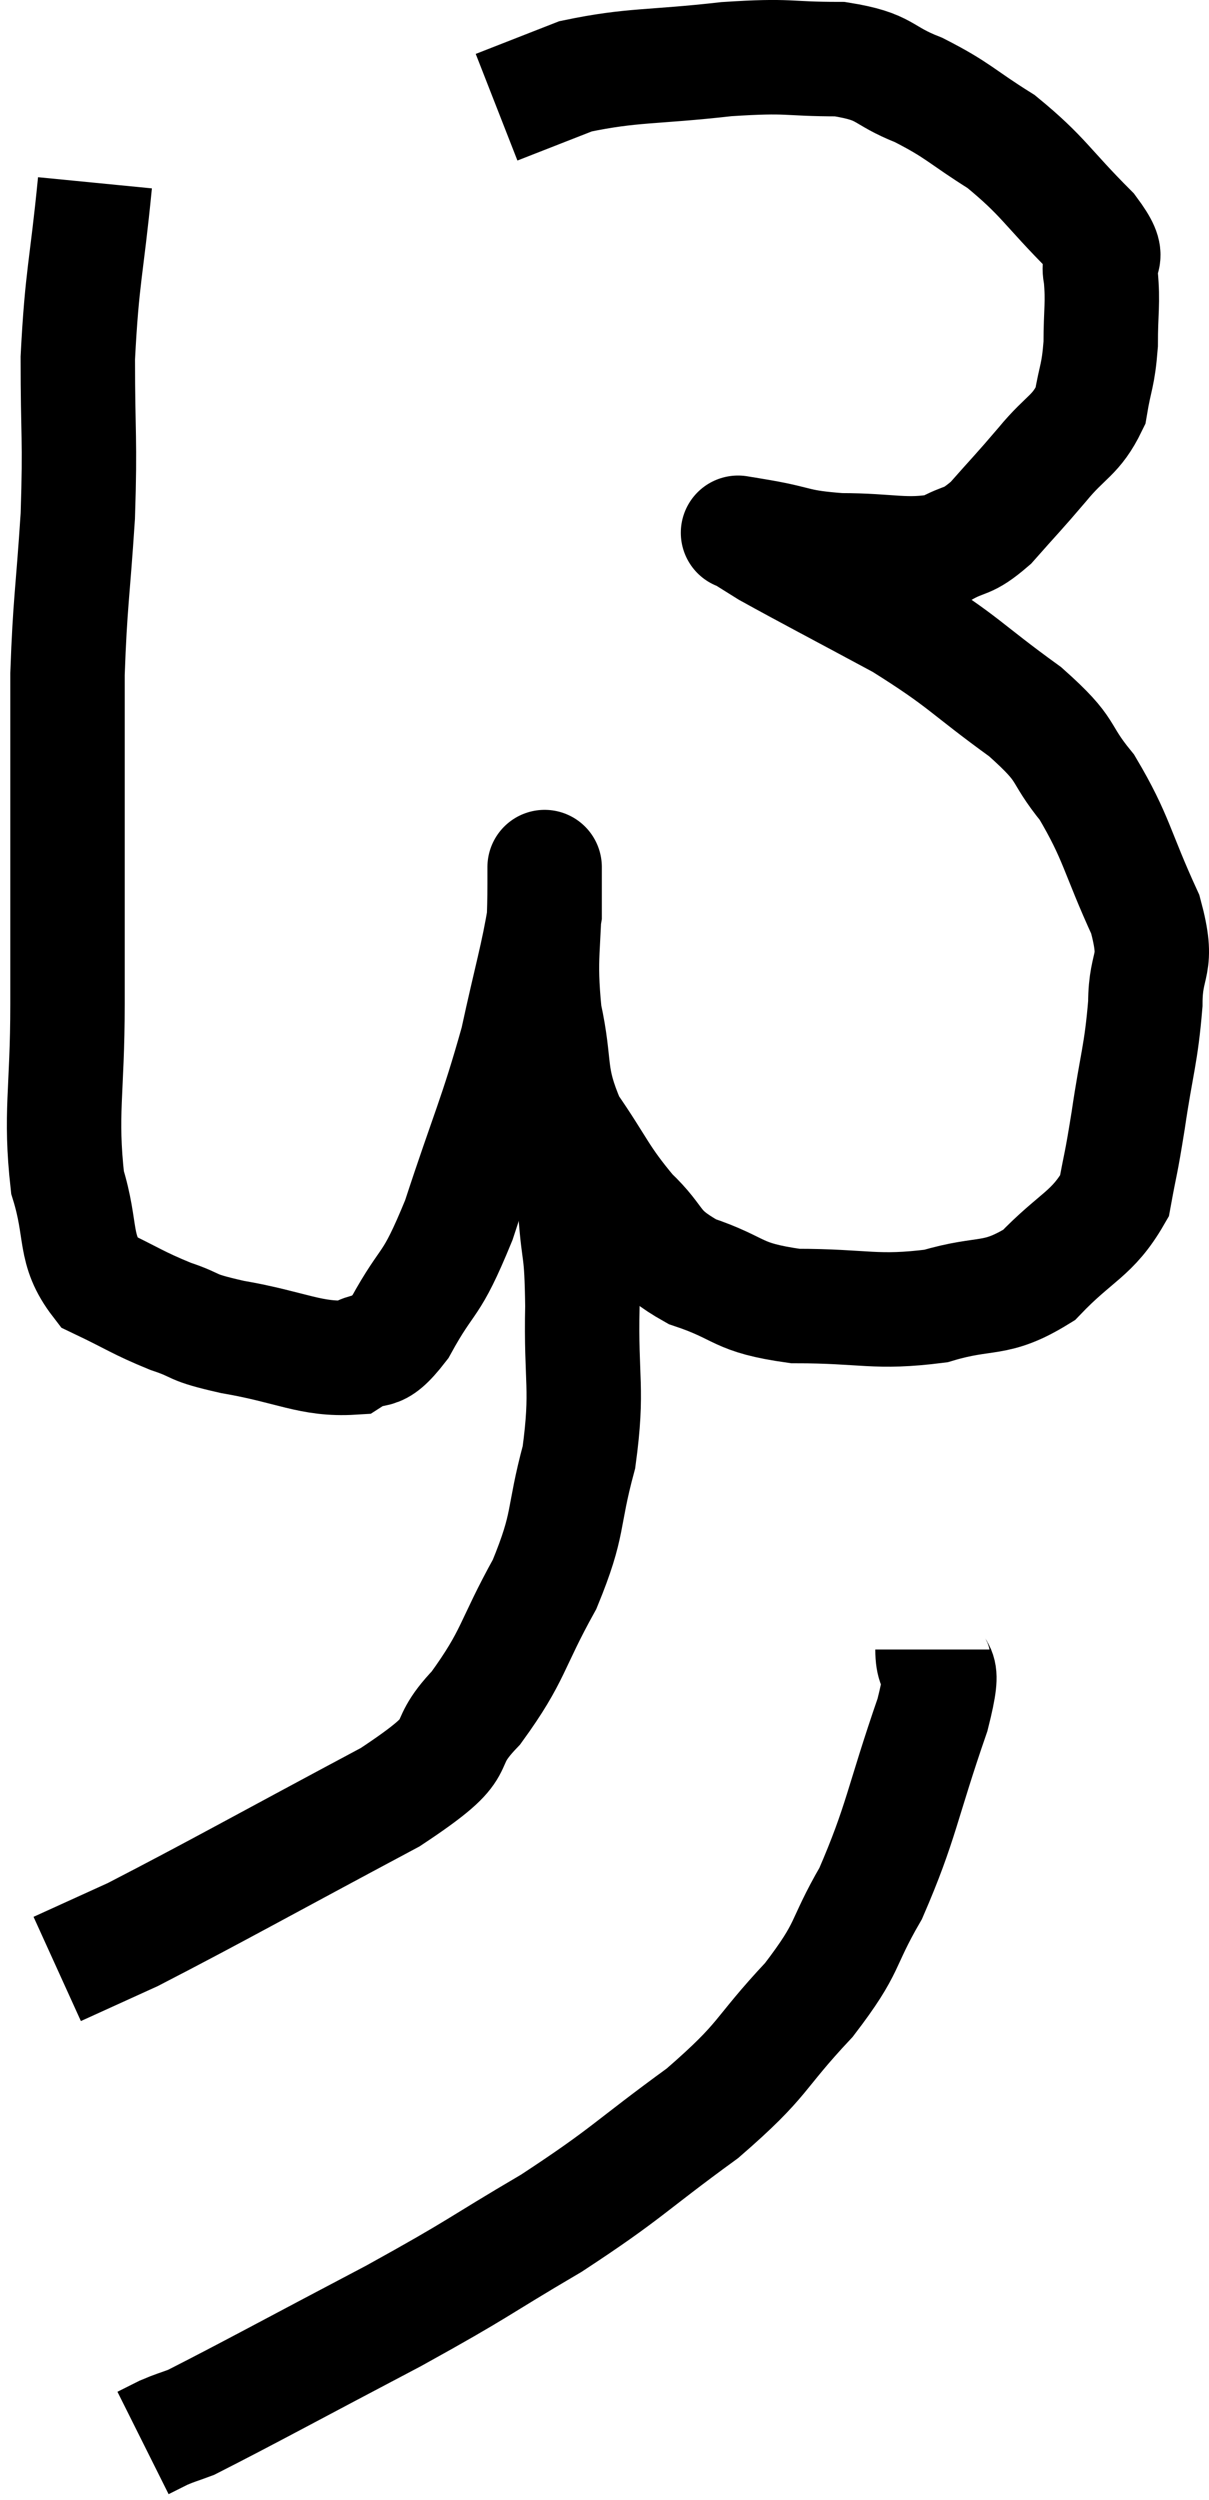 <svg xmlns="http://www.w3.org/2000/svg" viewBox="11.18 1.487 21.133 43.673" width="21.133" height="43.673"><path d="M 12.84 4.68 C 12.69 6.21, 12.615 6.285, 12.54 7.74 C 12.54 9.12, 12.585 9.12, 12.54 10.5 C 12.45 11.88, 12.405 12, 12.36 13.26 C 12.36 14.4, 12.36 14.1, 12.36 15.54 C 12.36 17.28, 12.36 17.37, 12.36 19.02 C 12.36 20.58, 12.225 20.925, 12.36 22.14 C 12.63 23.01, 12.45 23.295, 12.9 23.88 C 13.53 24.18, 13.575 24.24, 14.16 24.48 C 14.7 24.66, 14.445 24.66, 15.24 24.84 C 16.29 25.02, 16.605 25.245, 17.34 25.2 C 17.76 24.93, 17.715 25.26, 18.18 24.66 C 18.69 23.73, 18.69 24.045, 19.2 22.8 C 19.71 21.24, 19.845 21.015, 20.22 19.68 C 20.46 18.57, 20.58 18.195, 20.7 17.46 C 20.7 17.1, 20.7 16.92, 20.7 16.74 C 20.7 16.74, 20.7 16.695, 20.7 16.74 C 20.7 16.83, 20.7 16.305, 20.7 16.92 C 20.7 18.06, 20.595 18.15, 20.7 19.2 C 20.91 20.16, 20.745 20.25, 21.12 21.12 C 21.66 21.9, 21.66 22.035, 22.2 22.68 C 22.74 23.19, 22.56 23.295, 23.28 23.7 C 24.18 24, 24.015 24.15, 25.08 24.3 C 26.31 24.3, 26.475 24.435, 27.54 24.3 C 28.44 24.03, 28.56 24.24, 29.34 23.76 C 30 23.07, 30.27 23.055, 30.66 22.38 C 30.78 21.72, 30.765 21.9, 30.9 21.06 C 31.05 20.04, 31.125 19.92, 31.2 19.02 C 31.2 18.24, 31.455 18.405, 31.2 17.46 C 30.69 16.35, 30.705 16.125, 30.18 15.24 C 29.64 14.58, 29.91 14.64, 29.1 13.92 C 28.02 13.14, 28.065 13.065, 26.94 12.36 C 25.77 11.73, 25.305 11.49, 24.6 11.1 C 24.36 10.95, 24.24 10.875, 24.12 10.8 C 24.12 10.8, 24.12 10.8, 24.12 10.8 C 24.12 10.8, 24.03 10.785, 24.12 10.8 C 24.3 10.83, 24.045 10.785, 24.48 10.86 C 25.17 10.98, 25.065 11.04, 25.86 11.1 C 26.76 11.1, 27 11.22, 27.66 11.1 C 28.08 10.86, 28.065 10.995, 28.5 10.62 C 28.95 10.11, 28.965 10.11, 29.4 9.6 C 29.82 9.09, 29.985 9.105, 30.24 8.58 C 30.33 8.04, 30.375 8.07, 30.42 7.5 C 30.42 6.9, 30.465 6.795, 30.42 6.3 C 30.33 5.91, 30.675 6.105, 30.24 5.52 C 29.46 4.74, 29.43 4.575, 28.68 3.96 C 27.96 3.51, 27.945 3.42, 27.24 3.06 C 26.55 2.79, 26.7 2.655, 25.86 2.52 C 24.87 2.52, 25.035 2.445, 23.88 2.52 C 22.56 2.67, 22.245 2.61, 21.24 2.82 C 20.55 3.09, 20.205 3.225, 19.86 3.36 C 19.86 3.36, 19.86 3.36, 19.86 3.36 L 19.86 3.36" fill="none" stroke="black" stroke-width="2"></path><path d="M 21 21.6 C 21.12 22.14, 21.15 22.005, 21.24 22.68 C 21.3 23.49, 21.345 23.235, 21.36 24.3 C 21.33 25.62, 21.465 25.725, 21.3 26.94 C 21 28.05, 21.15 28.065, 20.7 29.16 C 20.1 30.24, 20.175 30.39, 19.5 31.32 C 18.75 32.1, 19.5 31.89, 18 32.88 C 15.75 34.08, 14.955 34.53, 13.5 35.28 C 12.84 35.58, 12.51 35.73, 12.18 35.88 L 12.18 35.88" fill="none" stroke="black" stroke-width="2"></path><path d="M 27.48 30.3 C 27.48 30.87, 27.75 30.375, 27.48 31.44 C 26.94 33, 26.94 33.315, 26.4 34.56 C 25.86 35.49, 26.055 35.46, 25.32 36.42 C 24.39 37.41, 24.585 37.425, 23.46 38.4 C 22.14 39.36, 22.17 39.435, 20.82 40.32 C 19.44 41.13, 19.635 41.07, 18.06 41.94 C 16.29 42.87, 15.525 43.29, 14.52 43.8 C 14.28 43.89, 14.25 43.89, 14.04 43.98 L 13.68 44.16" fill="none" stroke="black" stroke-width="2"></path></svg>
